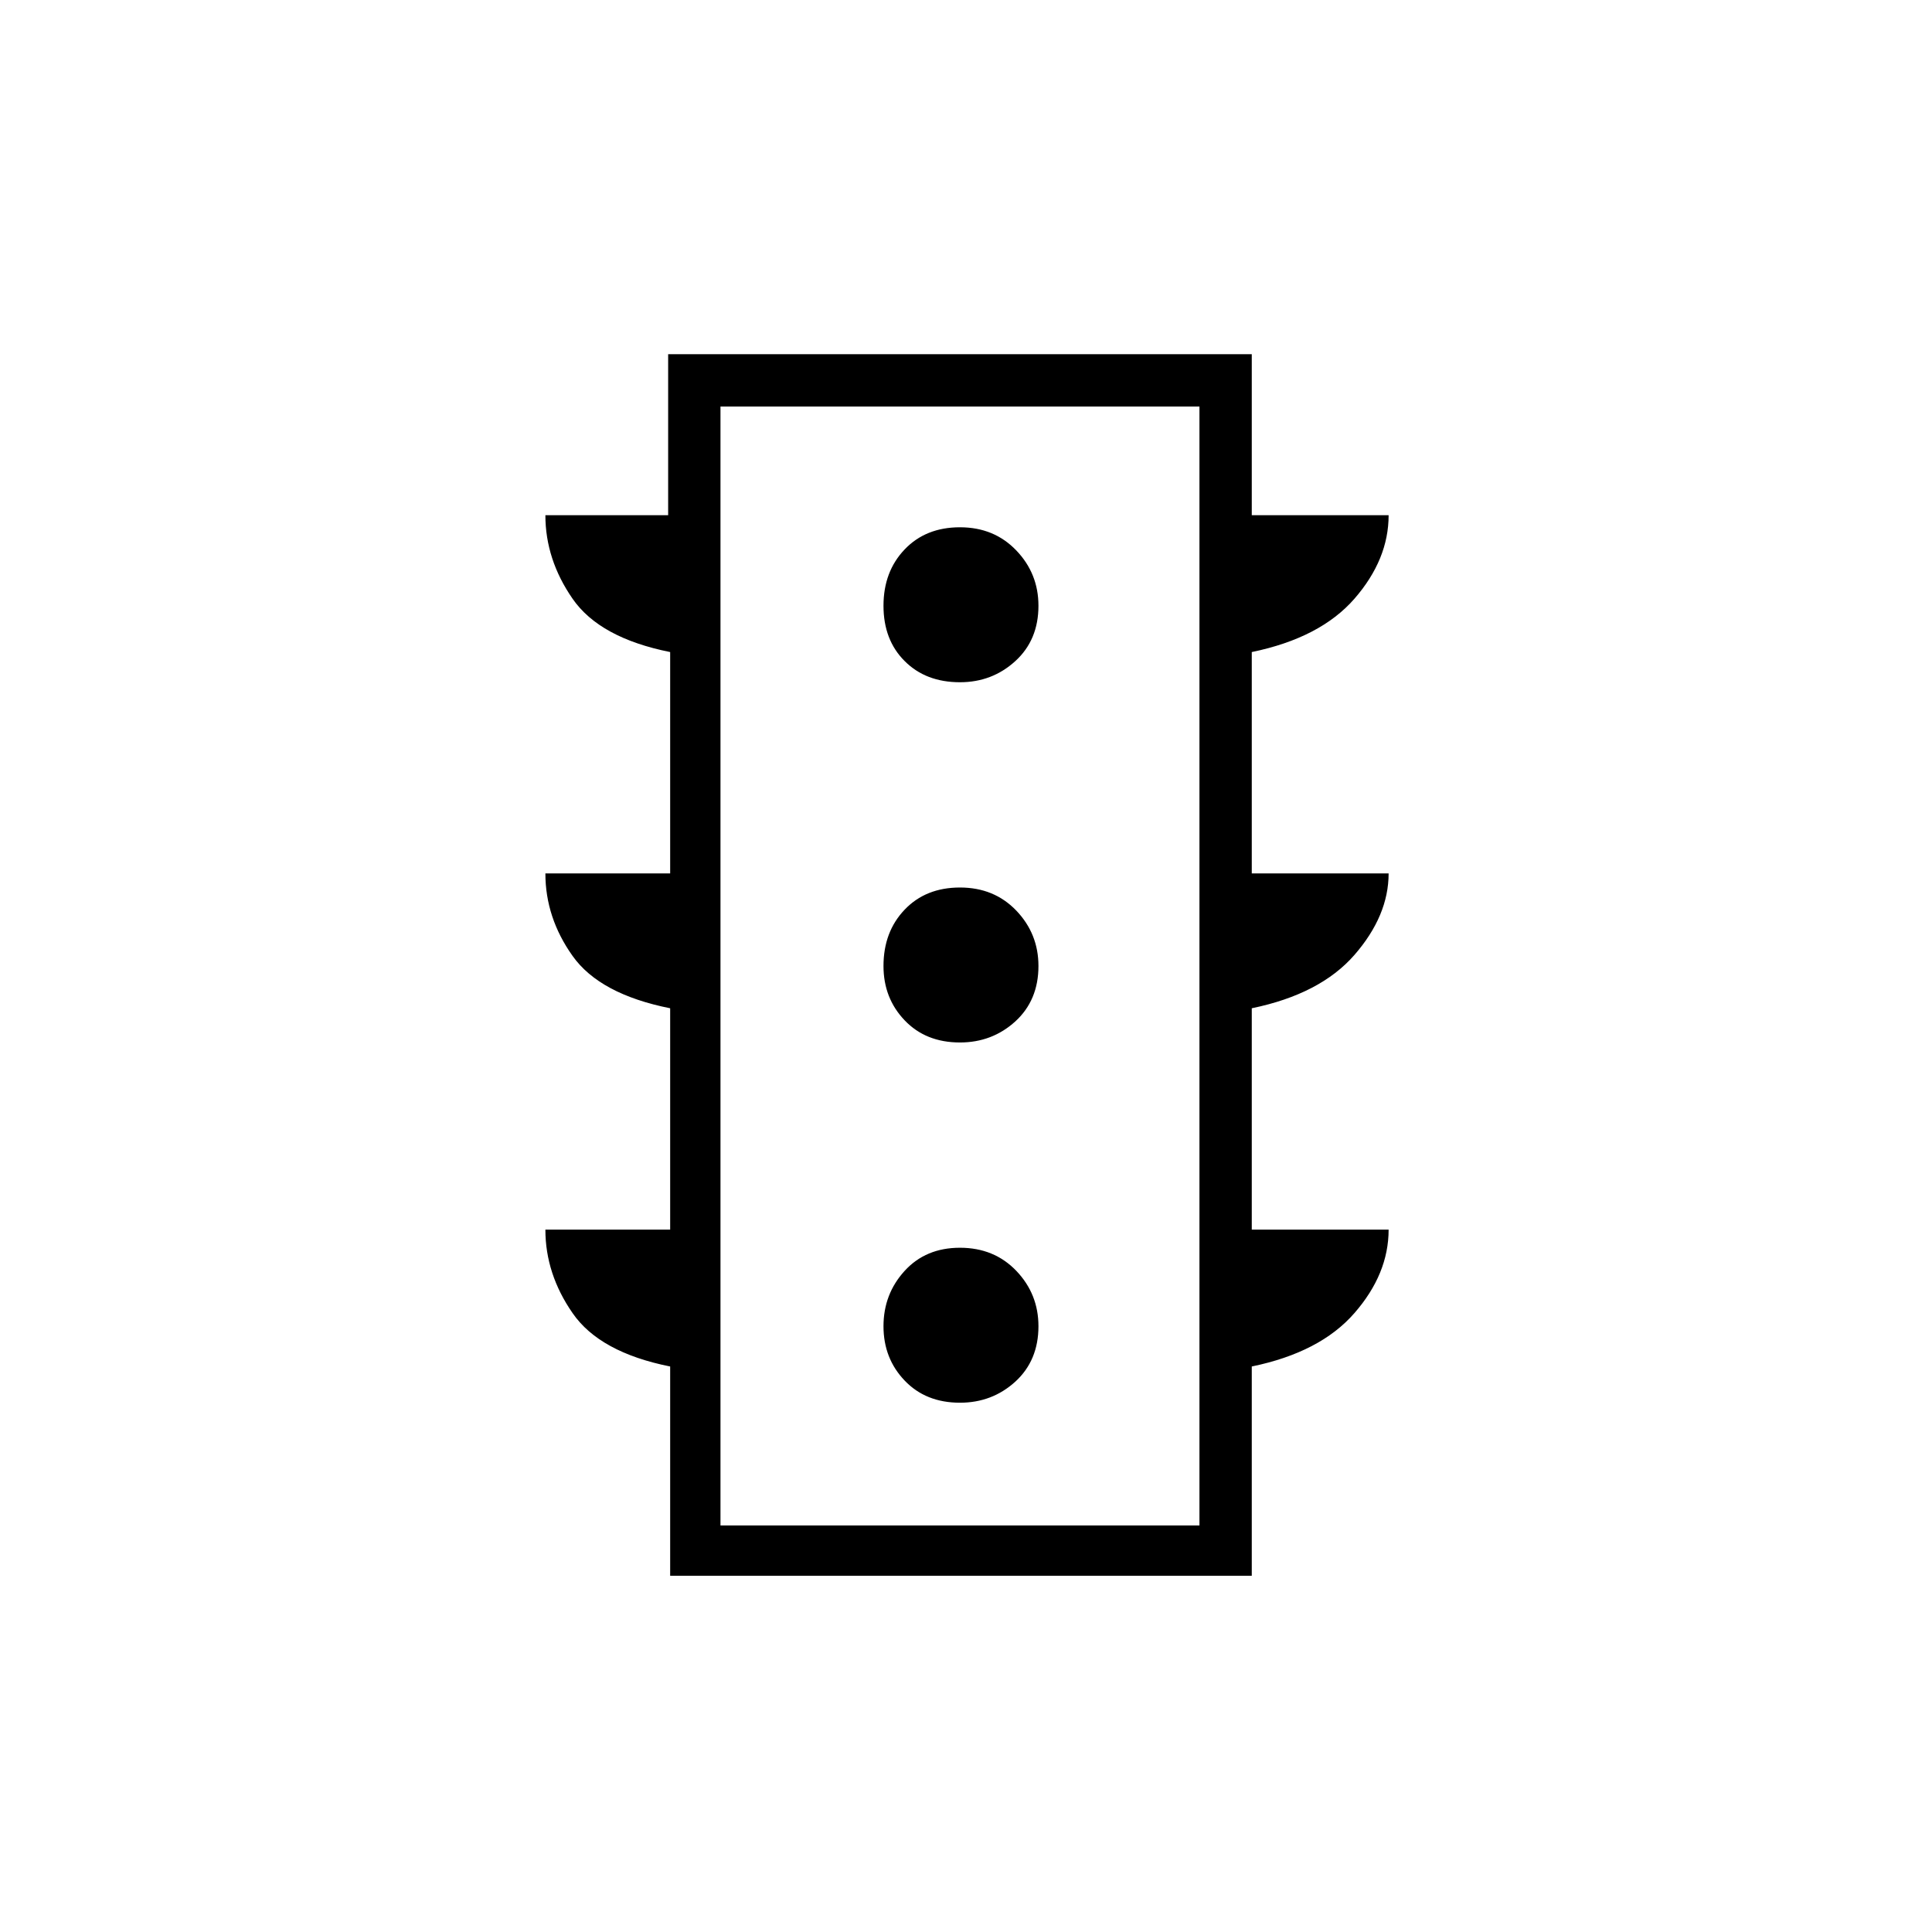 <svg xmlns="http://www.w3.org/2000/svg" height="24" width="24"><path d="M11.925 17.425q.4 0 .688-.262.287-.263.287-.688 0-.4-.275-.688-.275-.287-.7-.287-.425 0-.687.287-.263.288-.263.688 0 .4.263.675.262.275.687.275Zm0-4.475q.4 0 .688-.262.287-.263.287-.688 0-.4-.275-.688-.275-.287-.7-.287-.425 0-.687.275-.263.275-.263.7 0 .4.263.675.262.275.687.275Zm0-4.475q.4 0 .688-.263.287-.262.287-.687 0-.4-.275-.687-.275-.288-.7-.288-.425 0-.687.275-.263.275-.263.7 0 .425.263.687.262.263.687.263Zm-3.6 11.1v-2.6q-.875-.175-1.212-.663-.338-.487-.338-1.037h1.55v-2.75q-.875-.175-1.212-.65-.338-.475-.338-1.025h1.55V8.1q-.875-.175-1.212-.662-.338-.488-.338-1.038H8.3v-2h7.25v2h1.7q0 .55-.425 1.038-.425.487-1.275.662v2.75h1.7q0 .525-.425 1.013-.425.487-1.275.662v2.75h1.7q0 .55-.425 1.037-.425.488-1.275.663v2.6Zm.625-.625h5.95V5.05H8.95Zm0 0V5.05v13.9Z"/></svg>
